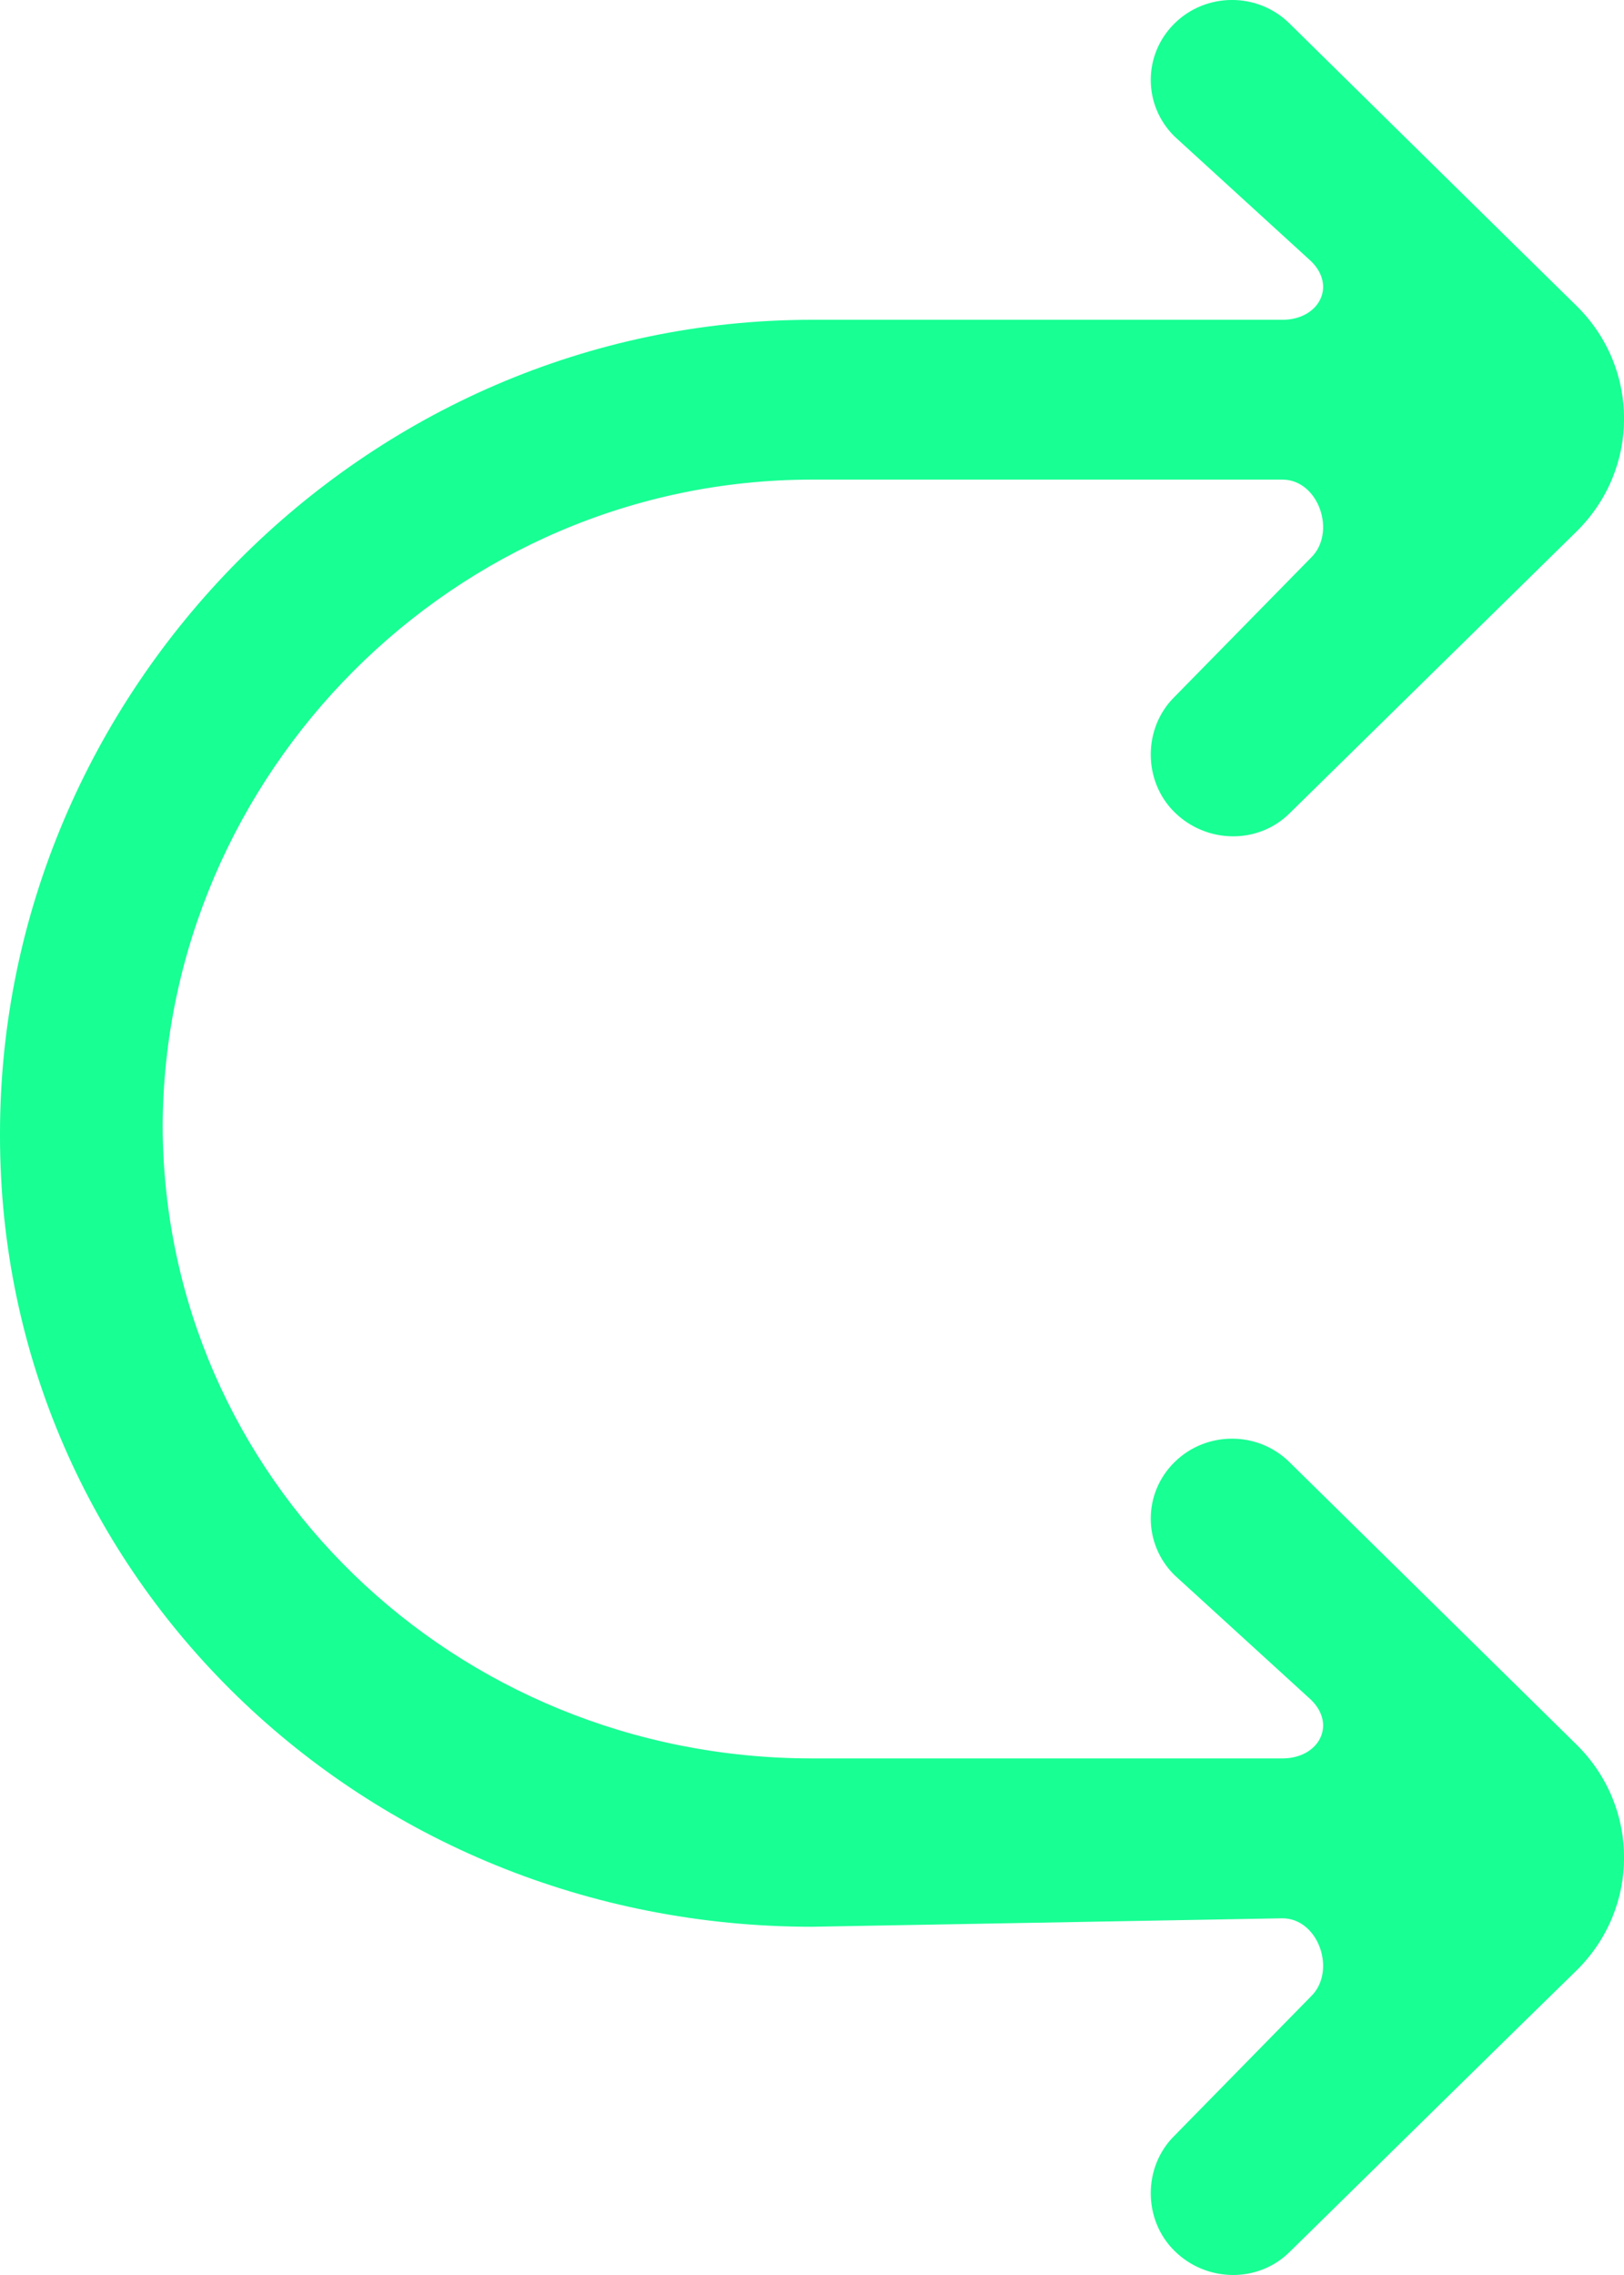 <?xml version="1.0" encoding="UTF-8" standalone="no"?>
<svg width="20px" height="28px" viewBox="0 0 20 28" version="1.1" xmlns="http://www.w3.org/2000/svg" xmlns:xlink="http://www.w3.org/1999/xlink">
    <!-- Generator: Sketch 3.8.1 (29687) - http://www.bohemiancoding.com/sketch -->
    <title>arrow_right_double [#251]</title>
    <desc>Created with Sketch.</desc>
    <defs></defs>
    <g id="Page-1" stroke="none" stroke-width="1" fill="none" fill-rule="evenodd">
        <g id="Dribbble-Dark-Preview" transform="translate(-100, -7035)" fill="#18FF94">
            <g id="icons" transform="translate(56, 160)">
                <path d="M59.879,6892.995 C59.488,6892.61 58.855,6892.611 58.465,6892.995 C58.074,6893.379 58.074,6894.002 58.465,6894.387 L60.147,6895.922 C60.462,6896.232 60.239,6896.642 59.793,6896.642 L54,6896.642 C49.592,6896.642 46.02,6893.195 46.003,6888.862 C46.02,6884.529 49.592,6880.903 54,6880.903 L59.793,6880.903 C60.239,6880.903 60.462,6881.552 60.147,6881.862 L58.465,6883.576 C58.074,6883.96 58.074,6884.613 58.465,6884.997 C58.855,6885.382 59.488,6885.397 59.879,6885.012 L63.415,6881.542 C64.196,6880.773 64.196,6879.532 63.415,6878.764 C62.867,6878.228 60.431,6875.831 59.879,6875.288 C59.488,6874.903 58.855,6874.904 58.465,6875.288 C58.074,6875.673 58.074,6876.295 58.465,6876.68 L60.147,6878.216 C60.462,6878.525 60.239,6878.936 59.793,6878.936 L54,6878.936 C48.478,6878.936 44,6883.519 44,6888.952 L44,6888.981 C44,6894.414 48.478,6898.714 54,6898.714 L59.793,6898.61 C60.239,6898.61 60.462,6899.259 60.147,6899.569 L58.465,6901.284 C58.074,6901.667 58.074,6902.32 58.465,6902.704 C58.855,6903.089 59.488,6903.103 59.879,6902.719 C60.43,6902.178 62.868,6899.784 63.415,6899.252 C64.196,6898.484 64.196,6897.241 63.415,6896.472 L59.879,6892.995 Z" id="arrow_right_double-[#251]"></path>
            </g>
        </g>
    </g>
</svg>